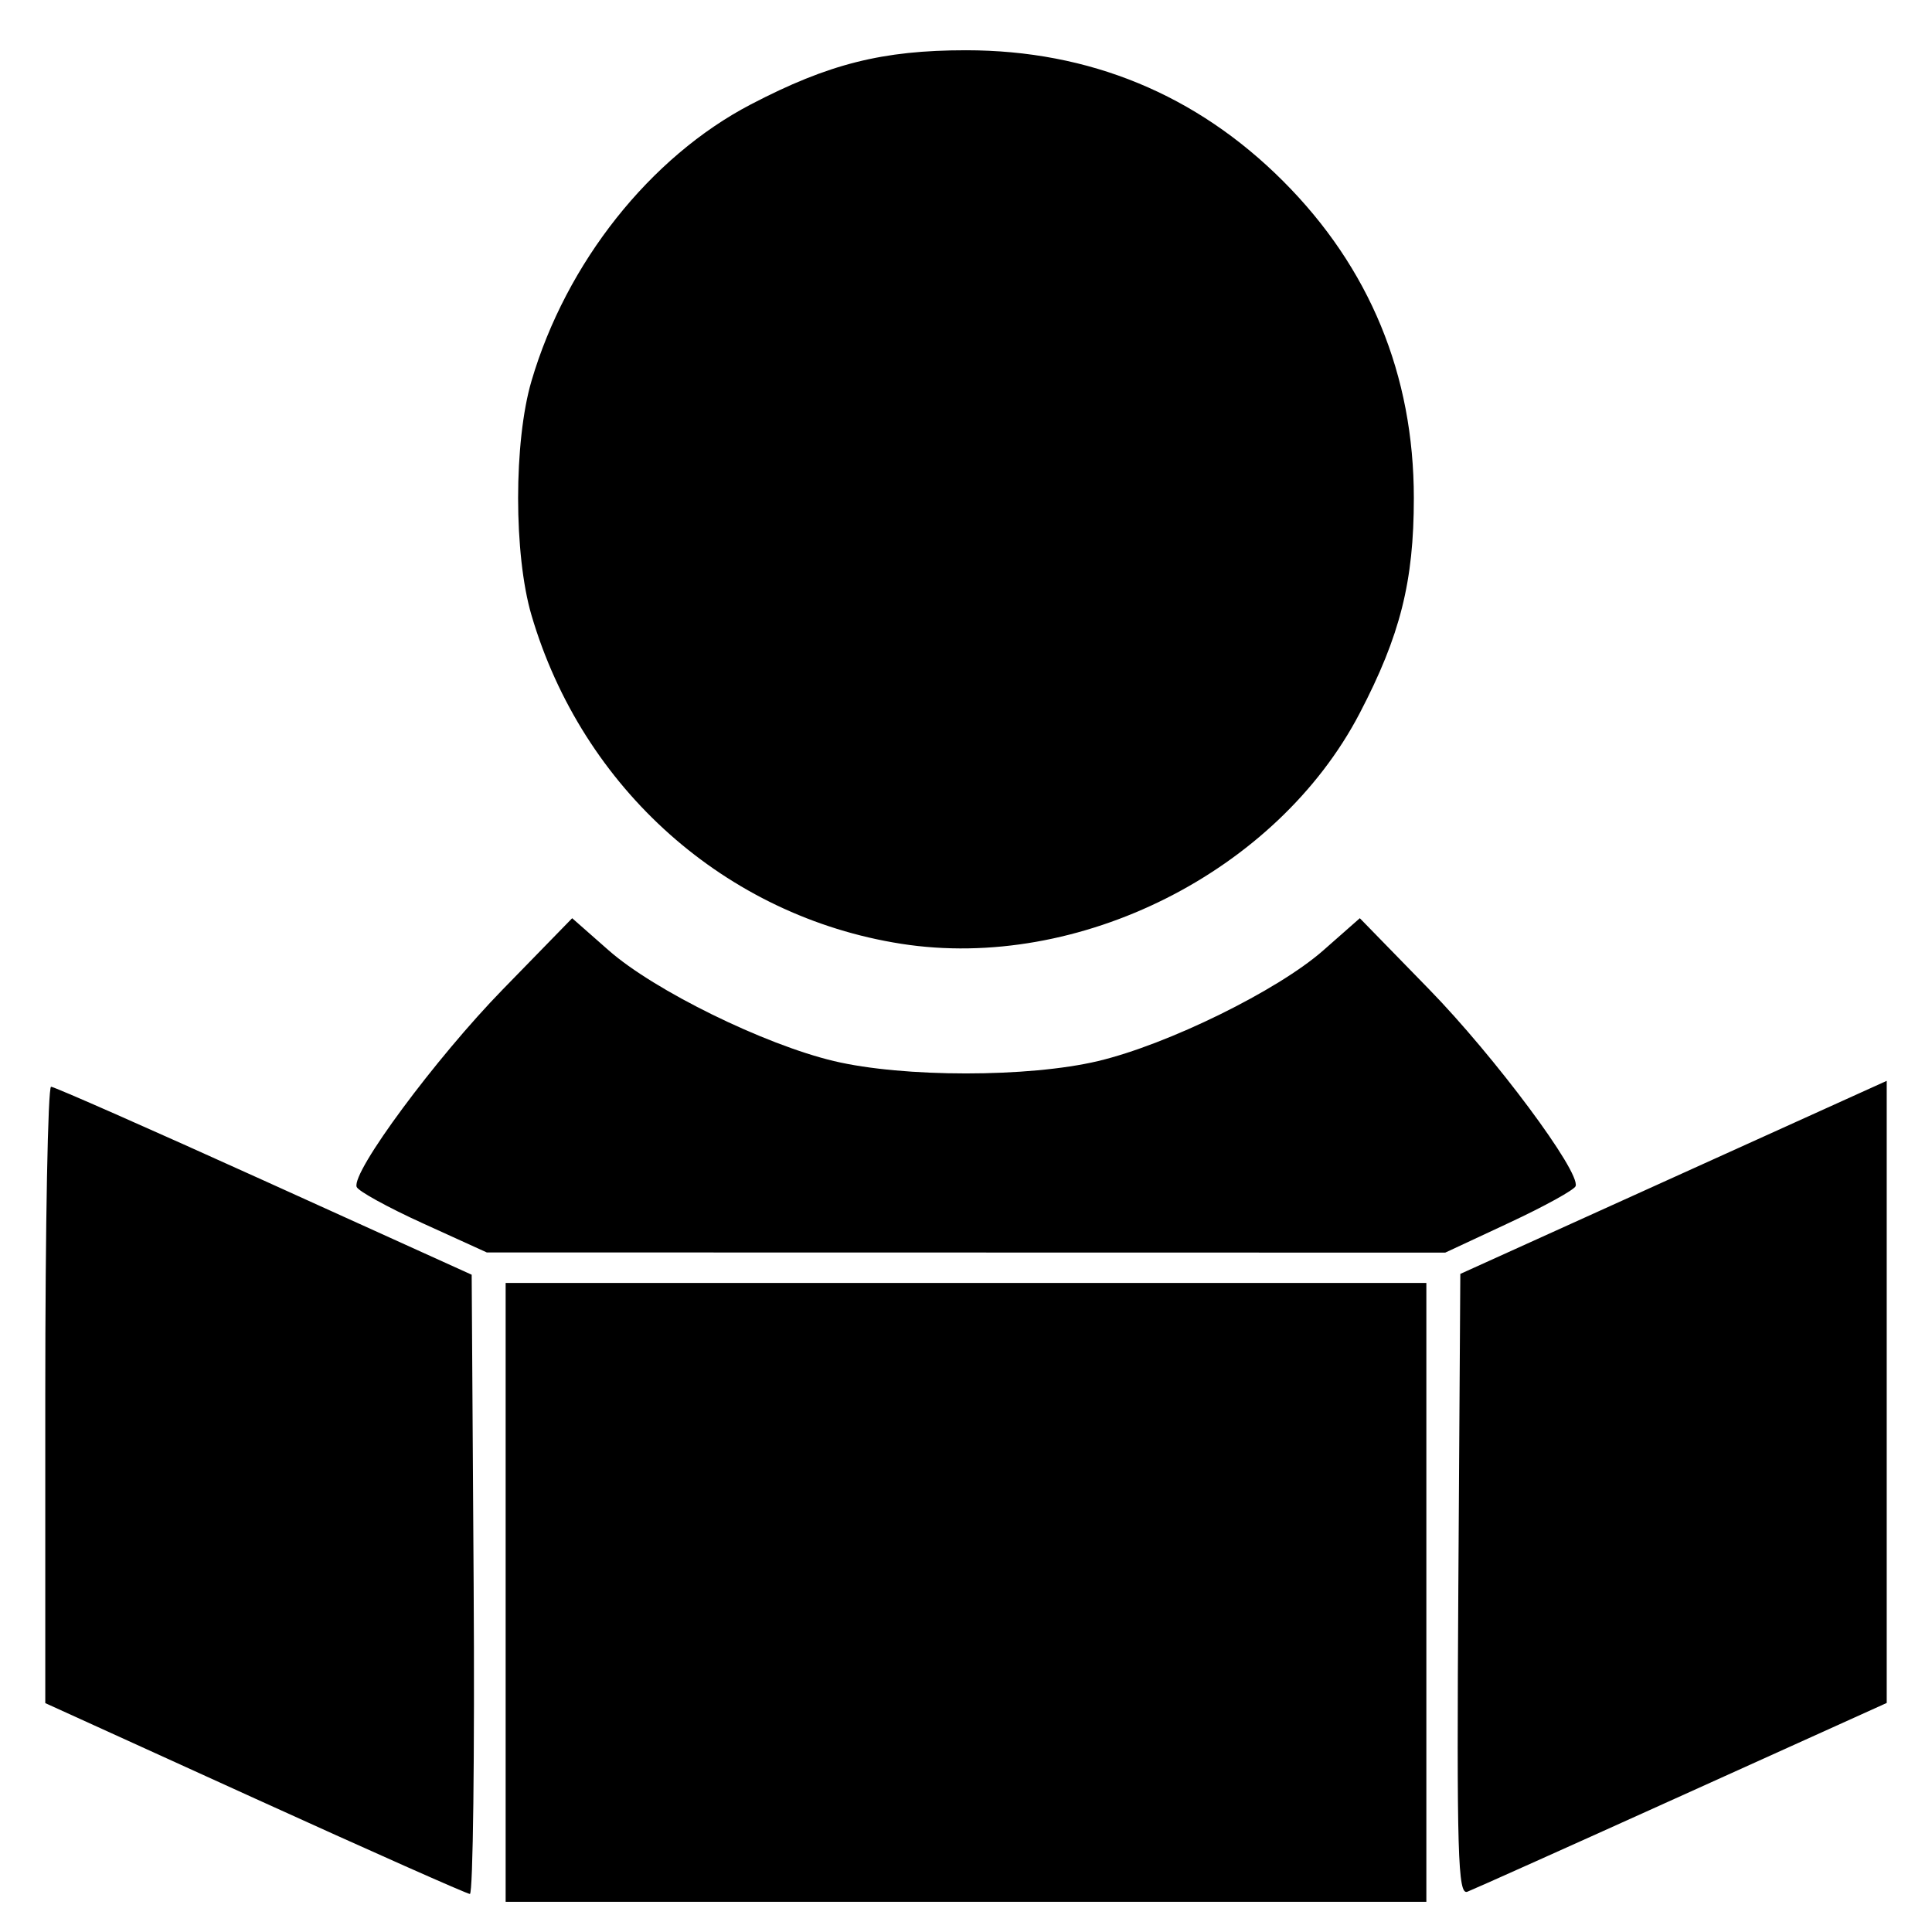 <?xml version="1.0" encoding="UTF-8" standalone="no"?>
<!-- Created with Inkscape (http://www.inkscape.org/) -->

<svg
   xmlns:dc="http://purl.org/dc/elements/1.1/"
   xmlns:cc="http://creativecommons.org/ns#"
   xmlns:rdf="http://www.w3.org/1999/02/22-rdf-syntax-ns#"
   xmlns:svg="http://www.w3.org/2000/svg"
   xmlns="http://www.w3.org/2000/svg"
   xmlns:sodipodi="http://sodipodi.sourceforge.net/DTD/sodipodi-0.dtd"
   xmlns:inkscape="http://www.inkscape.org/namespaces/inkscape"
   version="1.1"
   id="svg815"
   width="256"
   height="256"
   viewBox="0 0 256 256"
   sodipodi:docname="dm.svg"
   inkscape:version="0.92.4 (5da689c313, 2019-01-14)">
  <defs
     id="defs819" />
  <sodipodi:namedview
     pagecolor="#ffffff"
     bordercolor="#666666"
     borderopacity="1"
     objecttolerance="10"
     gridtolerance="10"
     guidetolerance="10"
     inkscape:pageopacity="0"
     inkscape:pageshadow="2"
     inkscape:window-width="1920"
     inkscape:window-height="1017"
     id="namedview817"
     showgrid="false"
     inkscape:zoom="2.3422912"
     inkscape:cx="82.358355"
     inkscape:cy="143.70179"
     inkscape:window-x="-8"
     inkscape:window-y="-8"
     inkscape:window-maximized="1"
     inkscape:current-layer="layer1" />
  <g
     inkscape:groupmode="layer"
     id="layer1"
     inkscape:label="Layer 1">
    <path
       style="fill:#000000"
       d="m 67,211 v -41 h 61 61 v 41 41 H 128 67 Z M 33.75,238.295 6,225.672 V 184.836 C 6,162.376 6.345,144 6.768,144 7.19,144 19.903,149.604 35.018,156.453 L 62.5,168.907 l 0.261,41.047 c 0.144,22.576 -0.081,41.028 -0.5,41.006 C 61.842,250.937 49.013,245.238 33.75,238.295 Z M 193.239,210.011 193.5,168.799 221.75,156.008 250,143.217 v 41.217 41.217 l -27.055,12.227 c -14.88,6.725 -27.711,12.479 -28.511,12.786 -1.262,0.484 -1.421,-4.915 -1.195,-40.653 z M 56.043,162.105 c -4.652,-2.117 -8.606,-4.294 -8.787,-4.838 -0.666,-1.998 10.463,-17.031 19.383,-26.183 l 9.177,-9.416 4.842,4.264 c 6.03,5.31 20.586,12.464 29.842,14.665 9.189,2.186 25.811,2.186 35,0 9.256,-2.202 23.812,-9.355 29.842,-14.665 l 4.842,-4.264 9.177,9.416 c 8.717,8.943 20.053,24.172 19.417,26.083 -0.163,0.489 -4.117,2.672 -8.787,4.85 L 191.5,165.978 128,165.966 64.5,165.954 Z M 119.402,125.055 C 96.184,121.414 77.169,104.507 70.419,81.5 c -2.356,-8.03 -2.356,-22.97 0,-31 C 75.018,34.825 86.146,20.793 99.5,13.829 109.806,8.455 116.947,6.659 128,6.659 c 16.335,0 30.539,5.86 42.01,17.331 C 181.481,35.461 187.341,49.665 187.341,66 c 0,11.053 -1.797,18.194 -7.171,28.5 -10.969,21.036 -37.238,34.244 -60.768,30.555 z"
       id="path828"
       inkscape:connector-curvature="0" />
  </g>
</svg>
